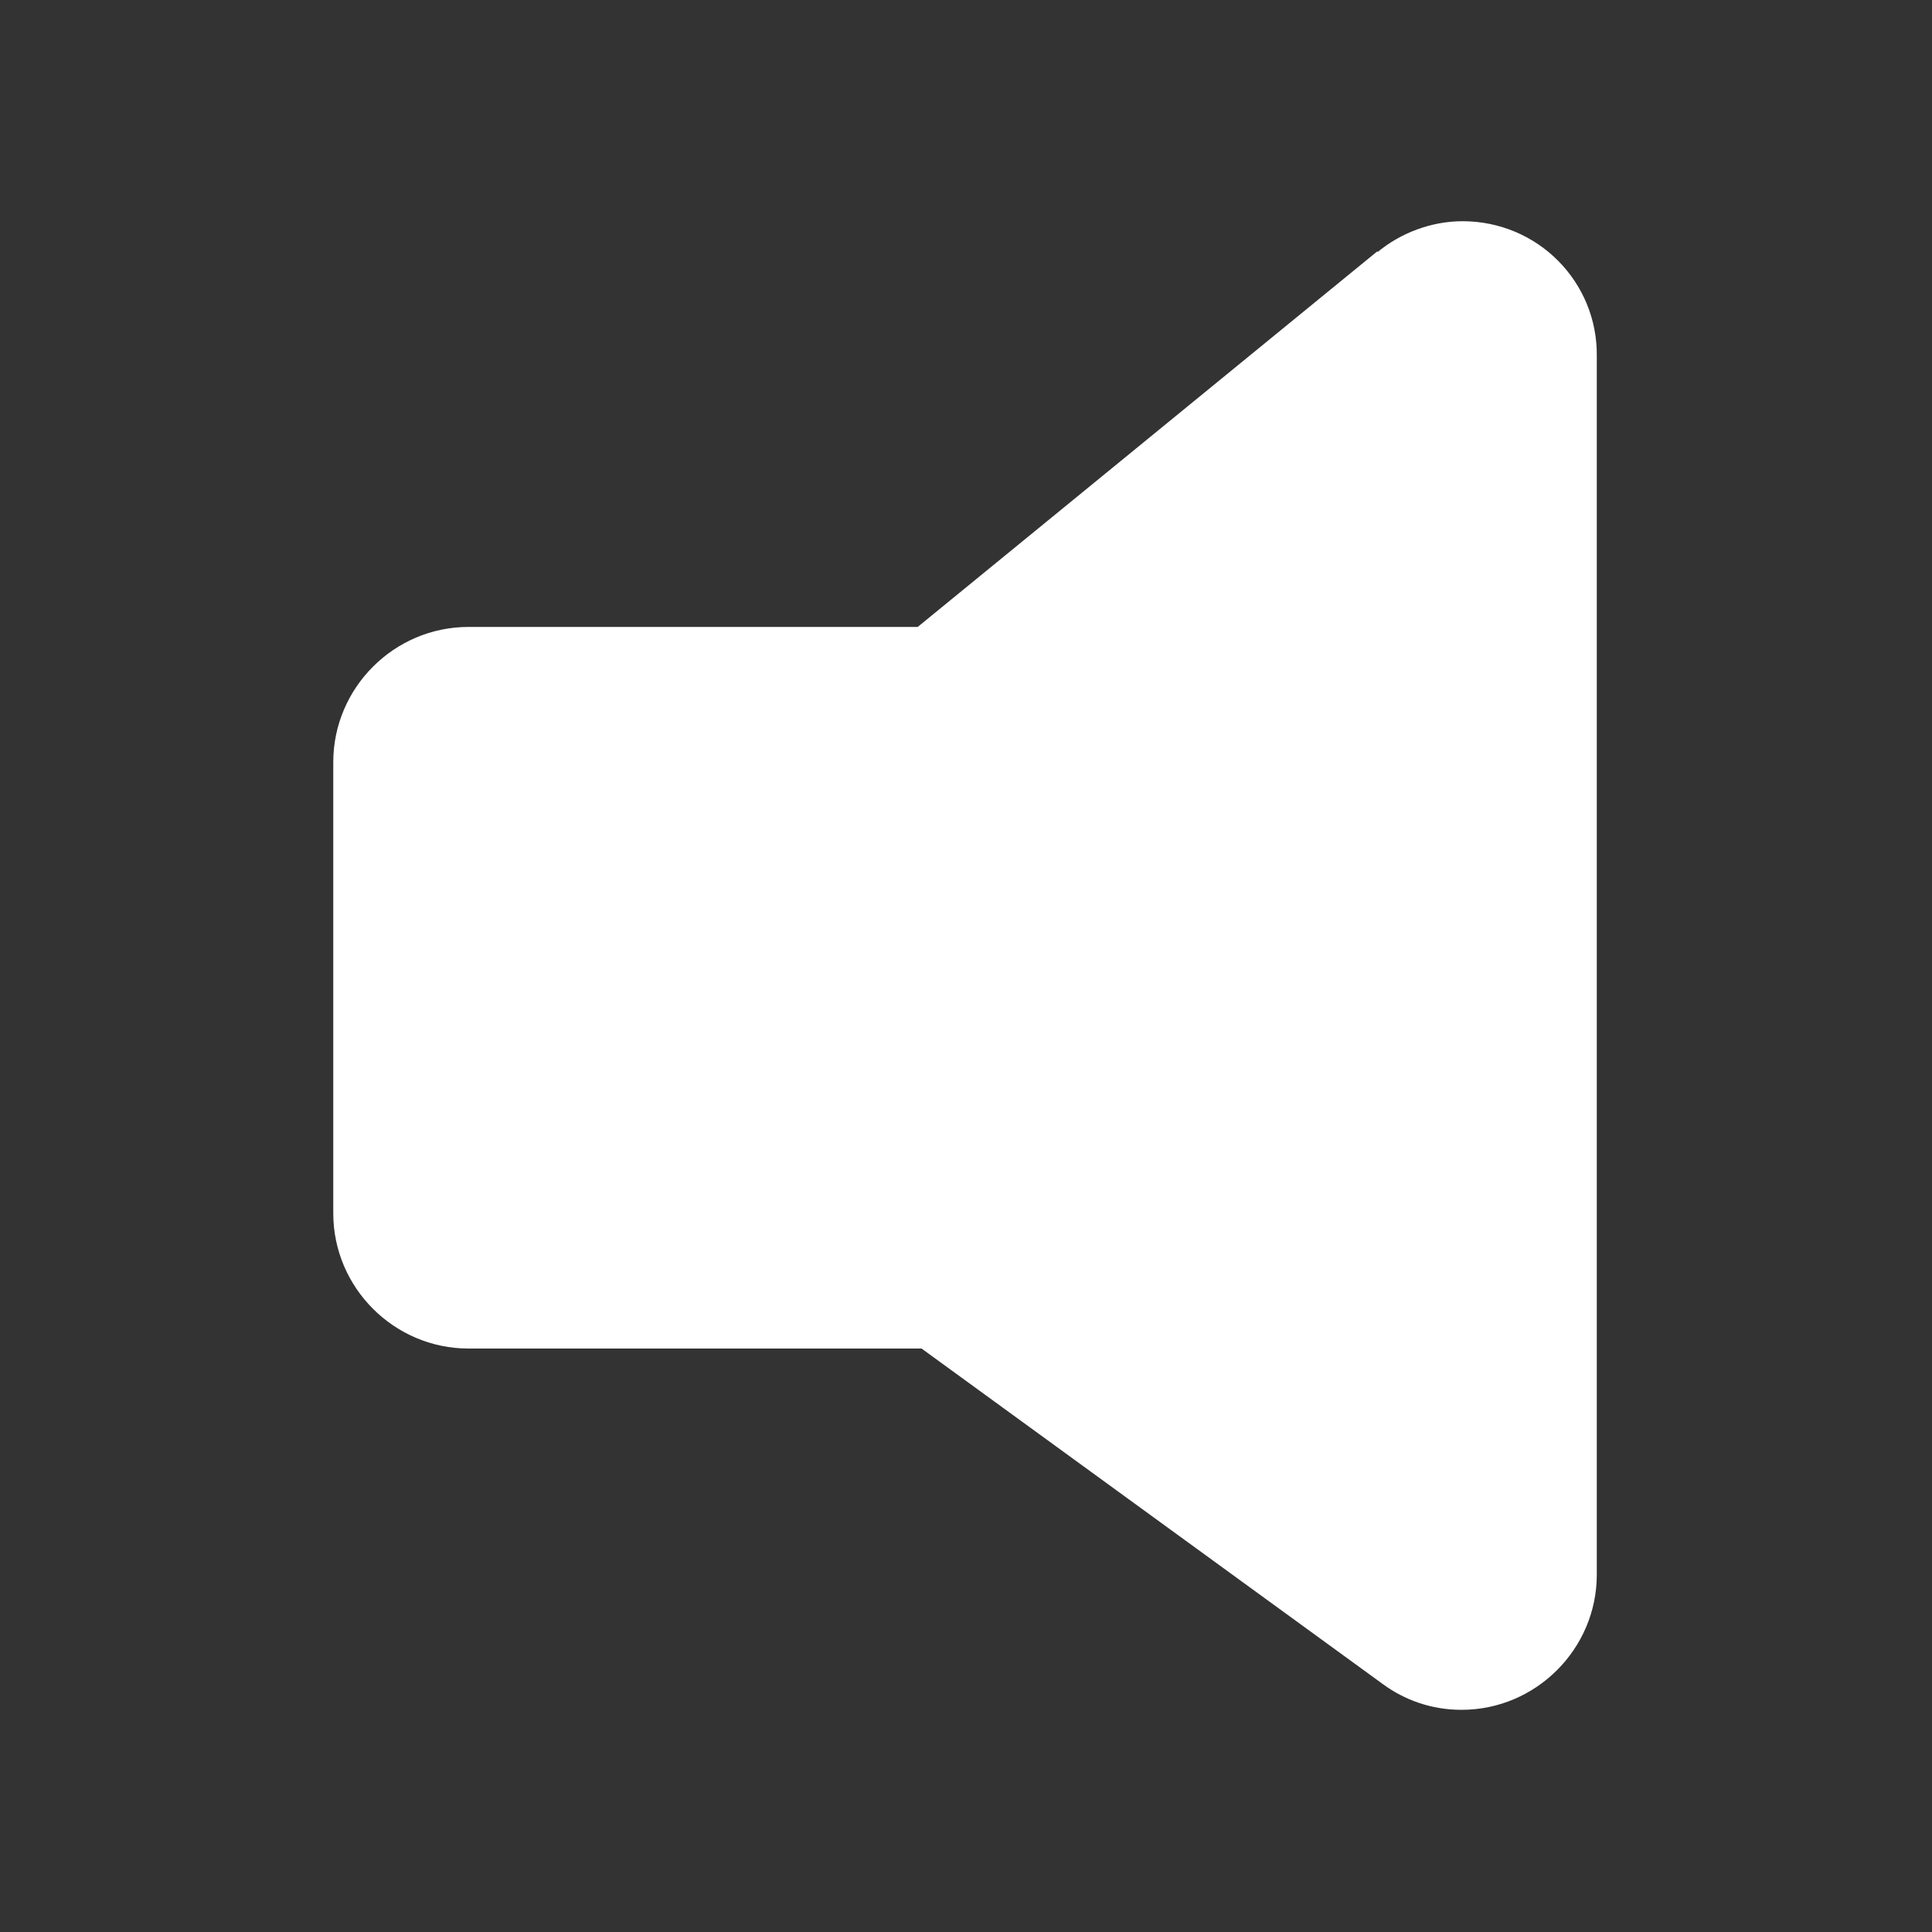 <?xml version="1.0" encoding="utf-8"?>
<!-- Generator: Adobe Illustrator 24.0.2, SVG Export Plug-In . SVG Version: 6.00 Build 0)  -->
<svg version="1.1" id="图层_1" xmlns="http://www.w3.org/2000/svg" xmlns:xlink="http://www.w3.org/1999/xlink" x="0px" y="0px"
	 viewBox="0 0 200 200" style="enable-background:new 0 0 200 200;" xml:space="preserve">
<rect x="0" y="0" width="200" height="200" fill="#333333" stroke="none"/>
<style type="text/css">
	.st0{fill:#FFFFFF;}
</style>
<path class="st0" d="M151.4,22.9c-3.2,0-6.4,1.2-8.8,3.2l0-0.1L95,64.9H48.5v0c-7.7,0-14,6.3-14,14v46.7c0,7.7,6.3,14,14,14h46.9
	l47.7,34.7l0,0c2.3,1.7,5.1,2.7,8.2,2.7c7.7,0,14-6.3,14-14V36.9C165.4,29.2,159.2,22.9,151.4,22.9z"/>
</svg>
